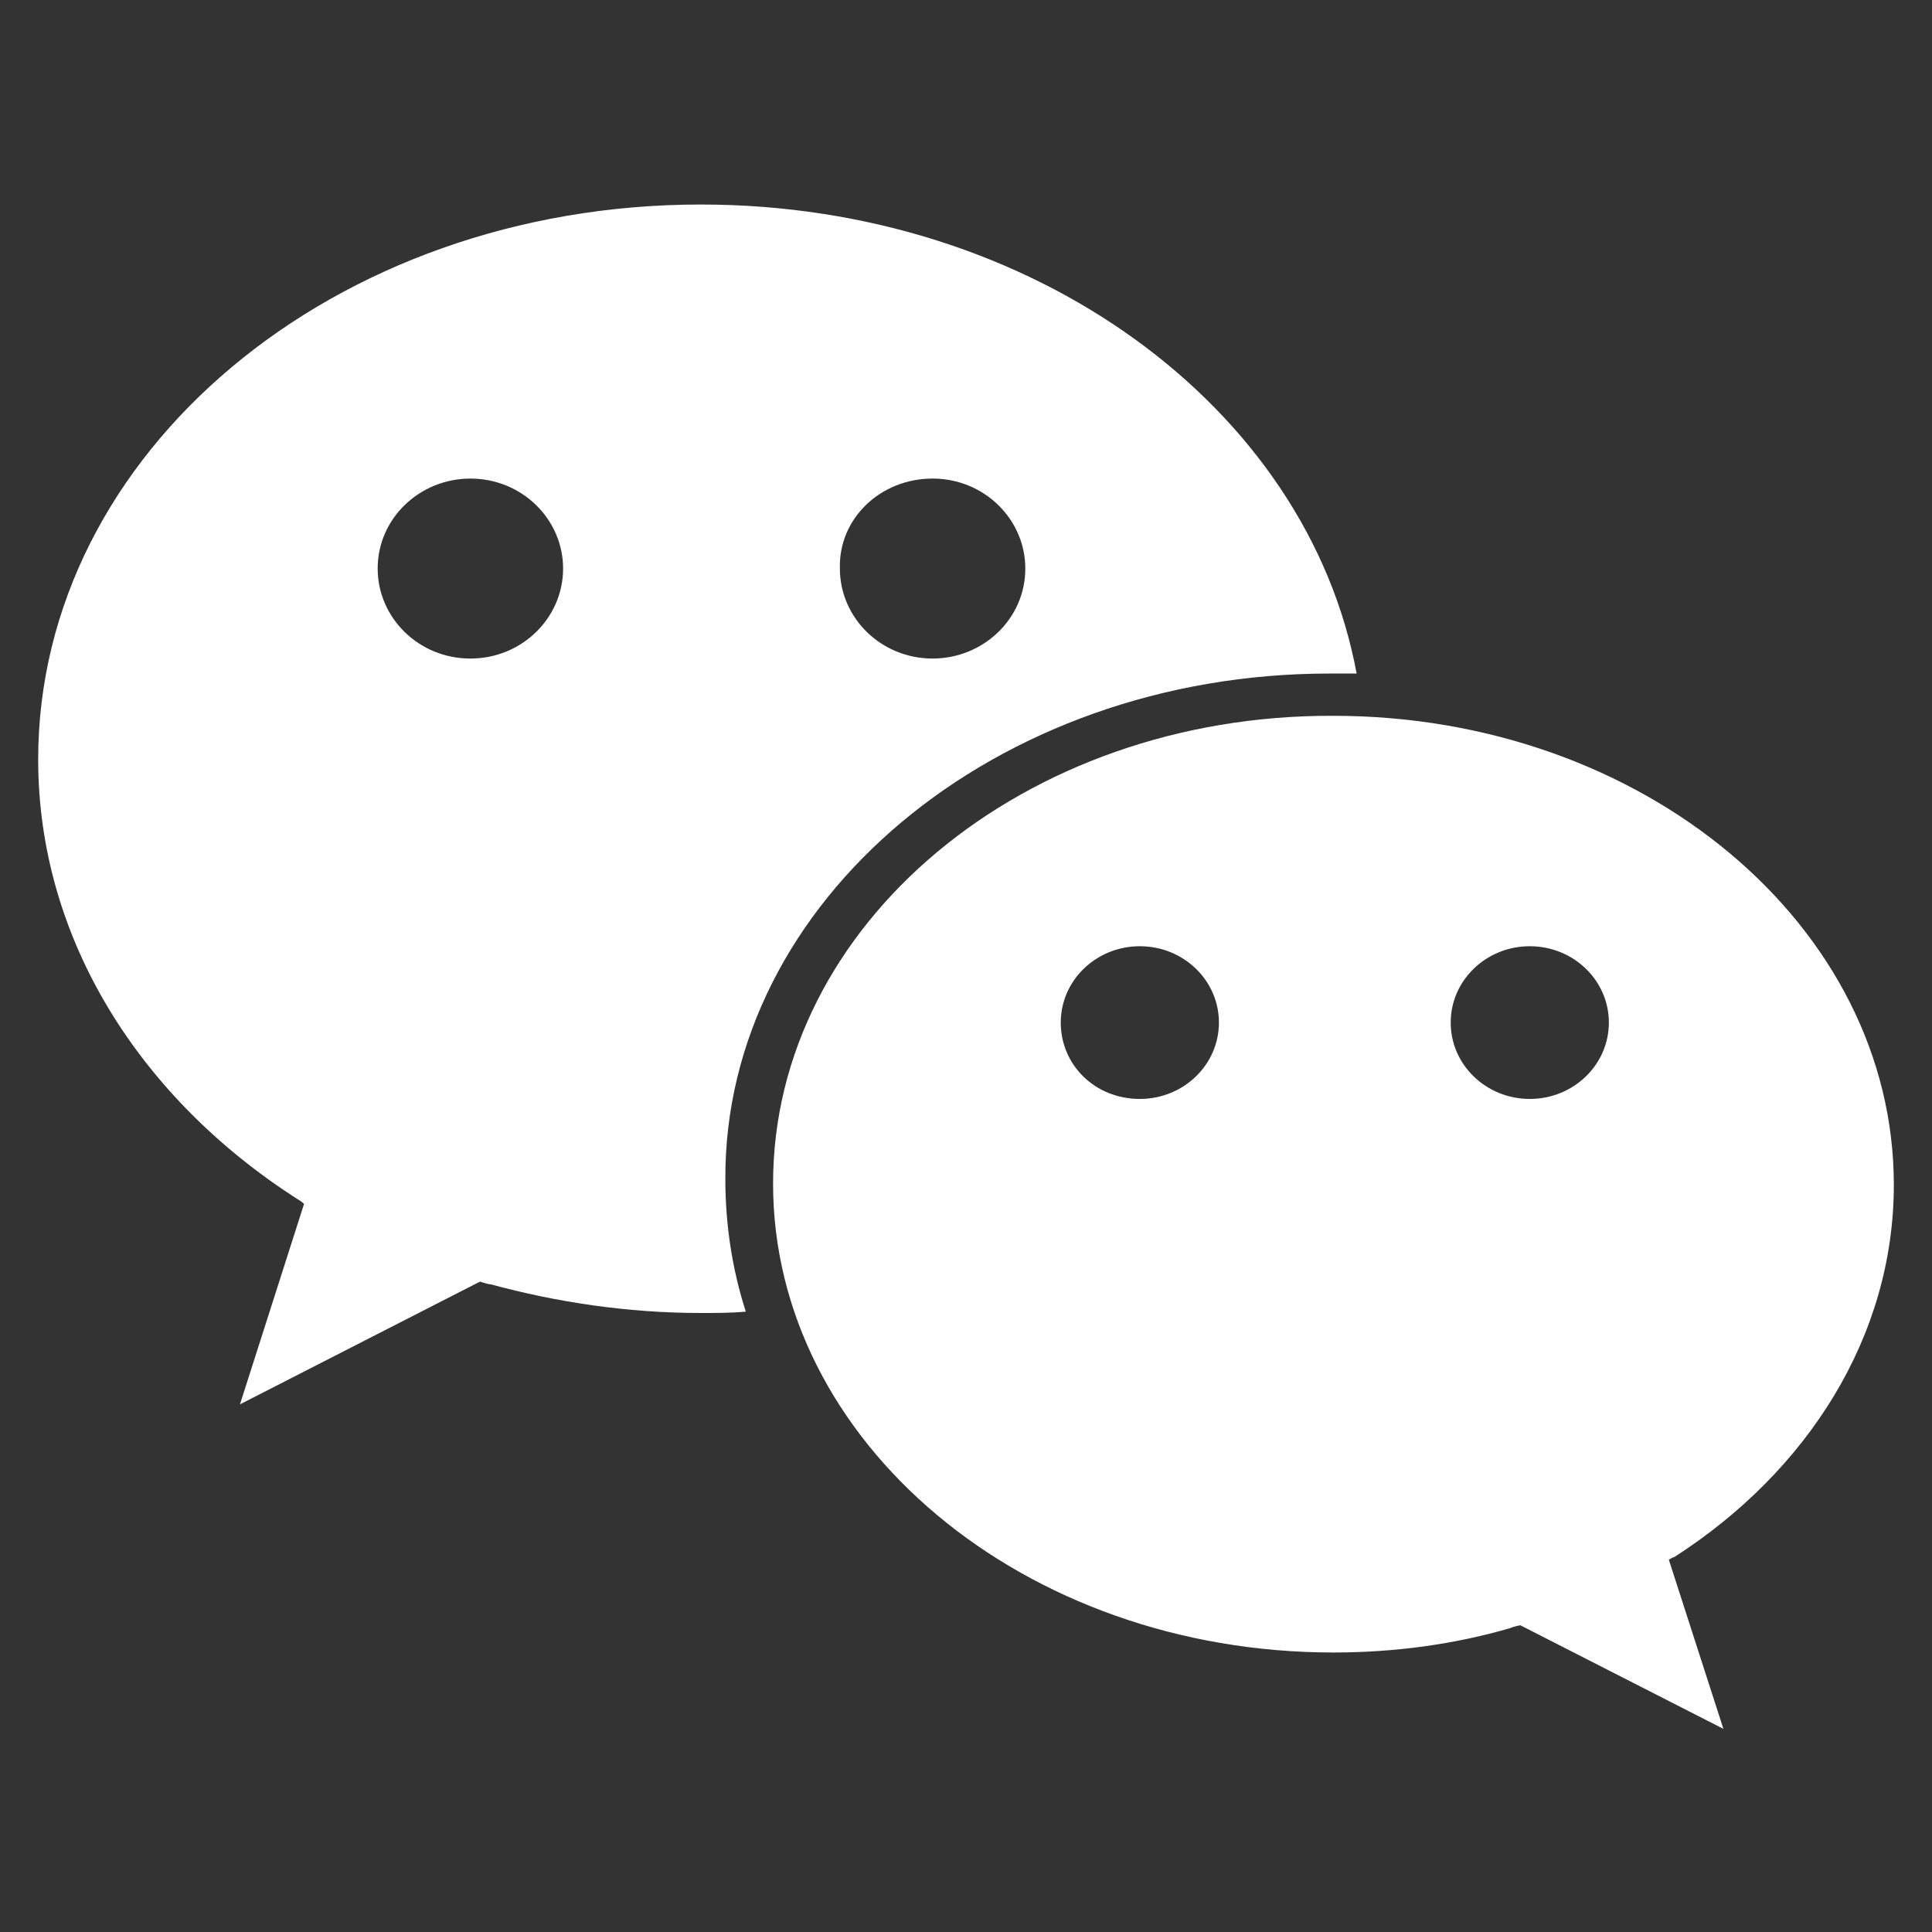 <?xml version="1.0" encoding="utf-8"?>
<!-- Generator: Adobe Illustrator 21.0.0, SVG Export Plug-In . SVG Version: 6.00 Build 0)  -->
<svg version="1.1" id="图层_1" xmlns="http://www.w3.org/2000/svg" xmlns:xlink="http://www.w3.org/1999/xlink" x="0px" y="0px"
	 viewBox="0 0 141.7 141.7" style="enable-background:new 0 0 141.7 141.7;" xml:space="preserve">
<rect x="0" y="0" width="141.7" height="141.7" fill="#333333" stroke="none"/>
<style type="text/css">
	.st0{fill:#FFFFFF;}
</style>
<g>
	<g>
		<path class="st0" d="M97.5,49.4c0.7,0,1.4,0,2,0C95.9,29.9,75.8,15,51.4,15C24.5,15,2.8,33.2,2.8,55.7c0,13.2,7.5,24.9,19.1,32.3
			c0.2,0.1,0.4,0.3,0.4,0.3L17.6,103l17.6-9c0,0,0.6,0.2,0.8,0.2c4.8,1.3,10,2.1,15.4,2.1c1.1,0,2.2,0,3.3-0.1
			c-1-3.1-1.5-6.4-1.5-9.7C53.1,66.1,73,49.4,97.5,49.4z M68.4,35.1c3.8,0,6.8,3,6.8,6.6c0,3.7-3.1,6.6-6.8,6.6
			c-3.8,0-6.8-3-6.8-6.6C61.5,38,64.6,35.1,68.4,35.1z M34.5,48.3c-3.8,0-6.8-3-6.8-6.6c0-3.7,3.1-6.6,6.8-6.6c3.8,0,6.8,3,6.8,6.6
			C41.3,45.3,38.3,48.3,34.5,48.3z"/>
	</g>
	<path class="st0" d="M56.7,86.8c0,19,18.4,34.4,41.1,34.4c4.5,0,8.9-0.6,13-1.8c0.2-0.1,0.7-0.2,0.7-0.2l14.9,7.6l-4-12.4
		c0,0,0.3-0.2,0.4-0.2c9.8-6.3,16.1-16.2,16.1-27.3c0-19-18.4-34.4-41.1-34.4C75.1,52.4,56.7,67.8,56.7,86.8z M106.4,75
		c0-3.1,2.6-5.6,5.8-5.6c3.2,0,5.8,2.5,5.8,5.6c0,3.1-2.6,5.6-5.8,5.6C109,80.6,106.4,78.1,106.4,75z M77.8,75
		c0-3.1,2.6-5.6,5.8-5.6c3.2,0,5.8,2.5,5.8,5.6c0,3.1-2.6,5.6-5.8,5.6C80.3,80.6,77.8,78.1,77.8,75z"/>
</g>
</svg>
